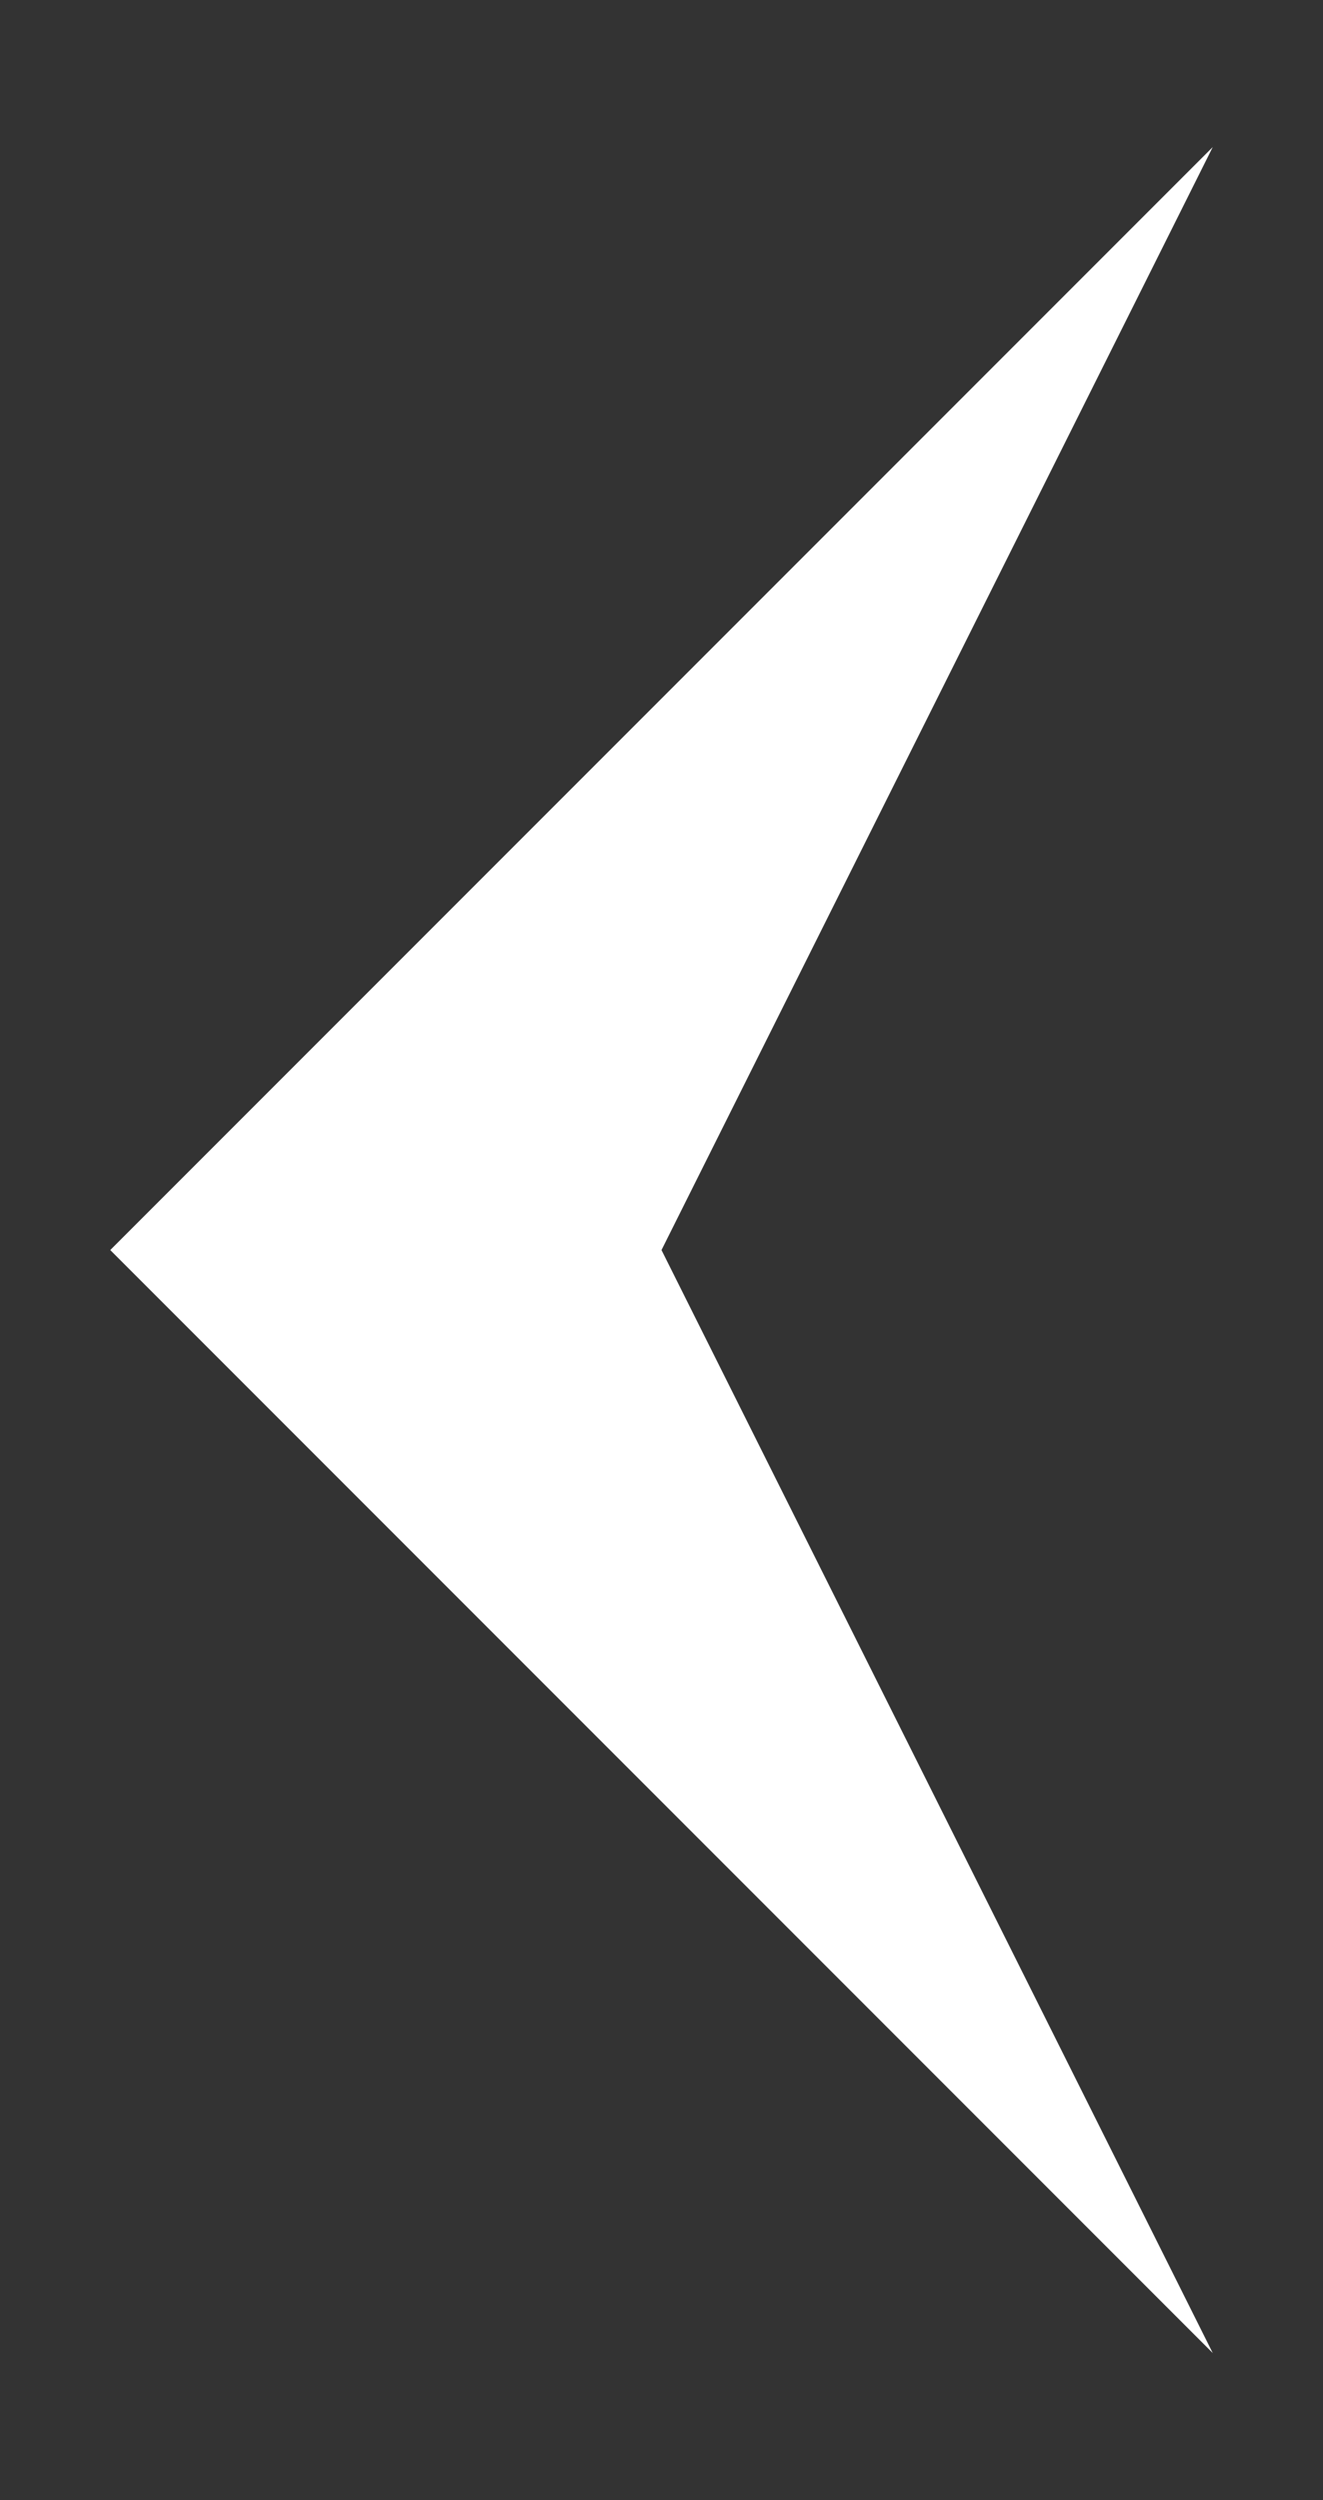 <svg xmlns="http://www.w3.org/2000/svg" width="18" height="34" viewBox="13 -7 18 34"><rect x="13" y="-7" width="18" height="34" fill="#333333" stroke="none"/><path fill="#FFF" d="M29.5-5l-15 15 15 15L22 10"/></svg>
